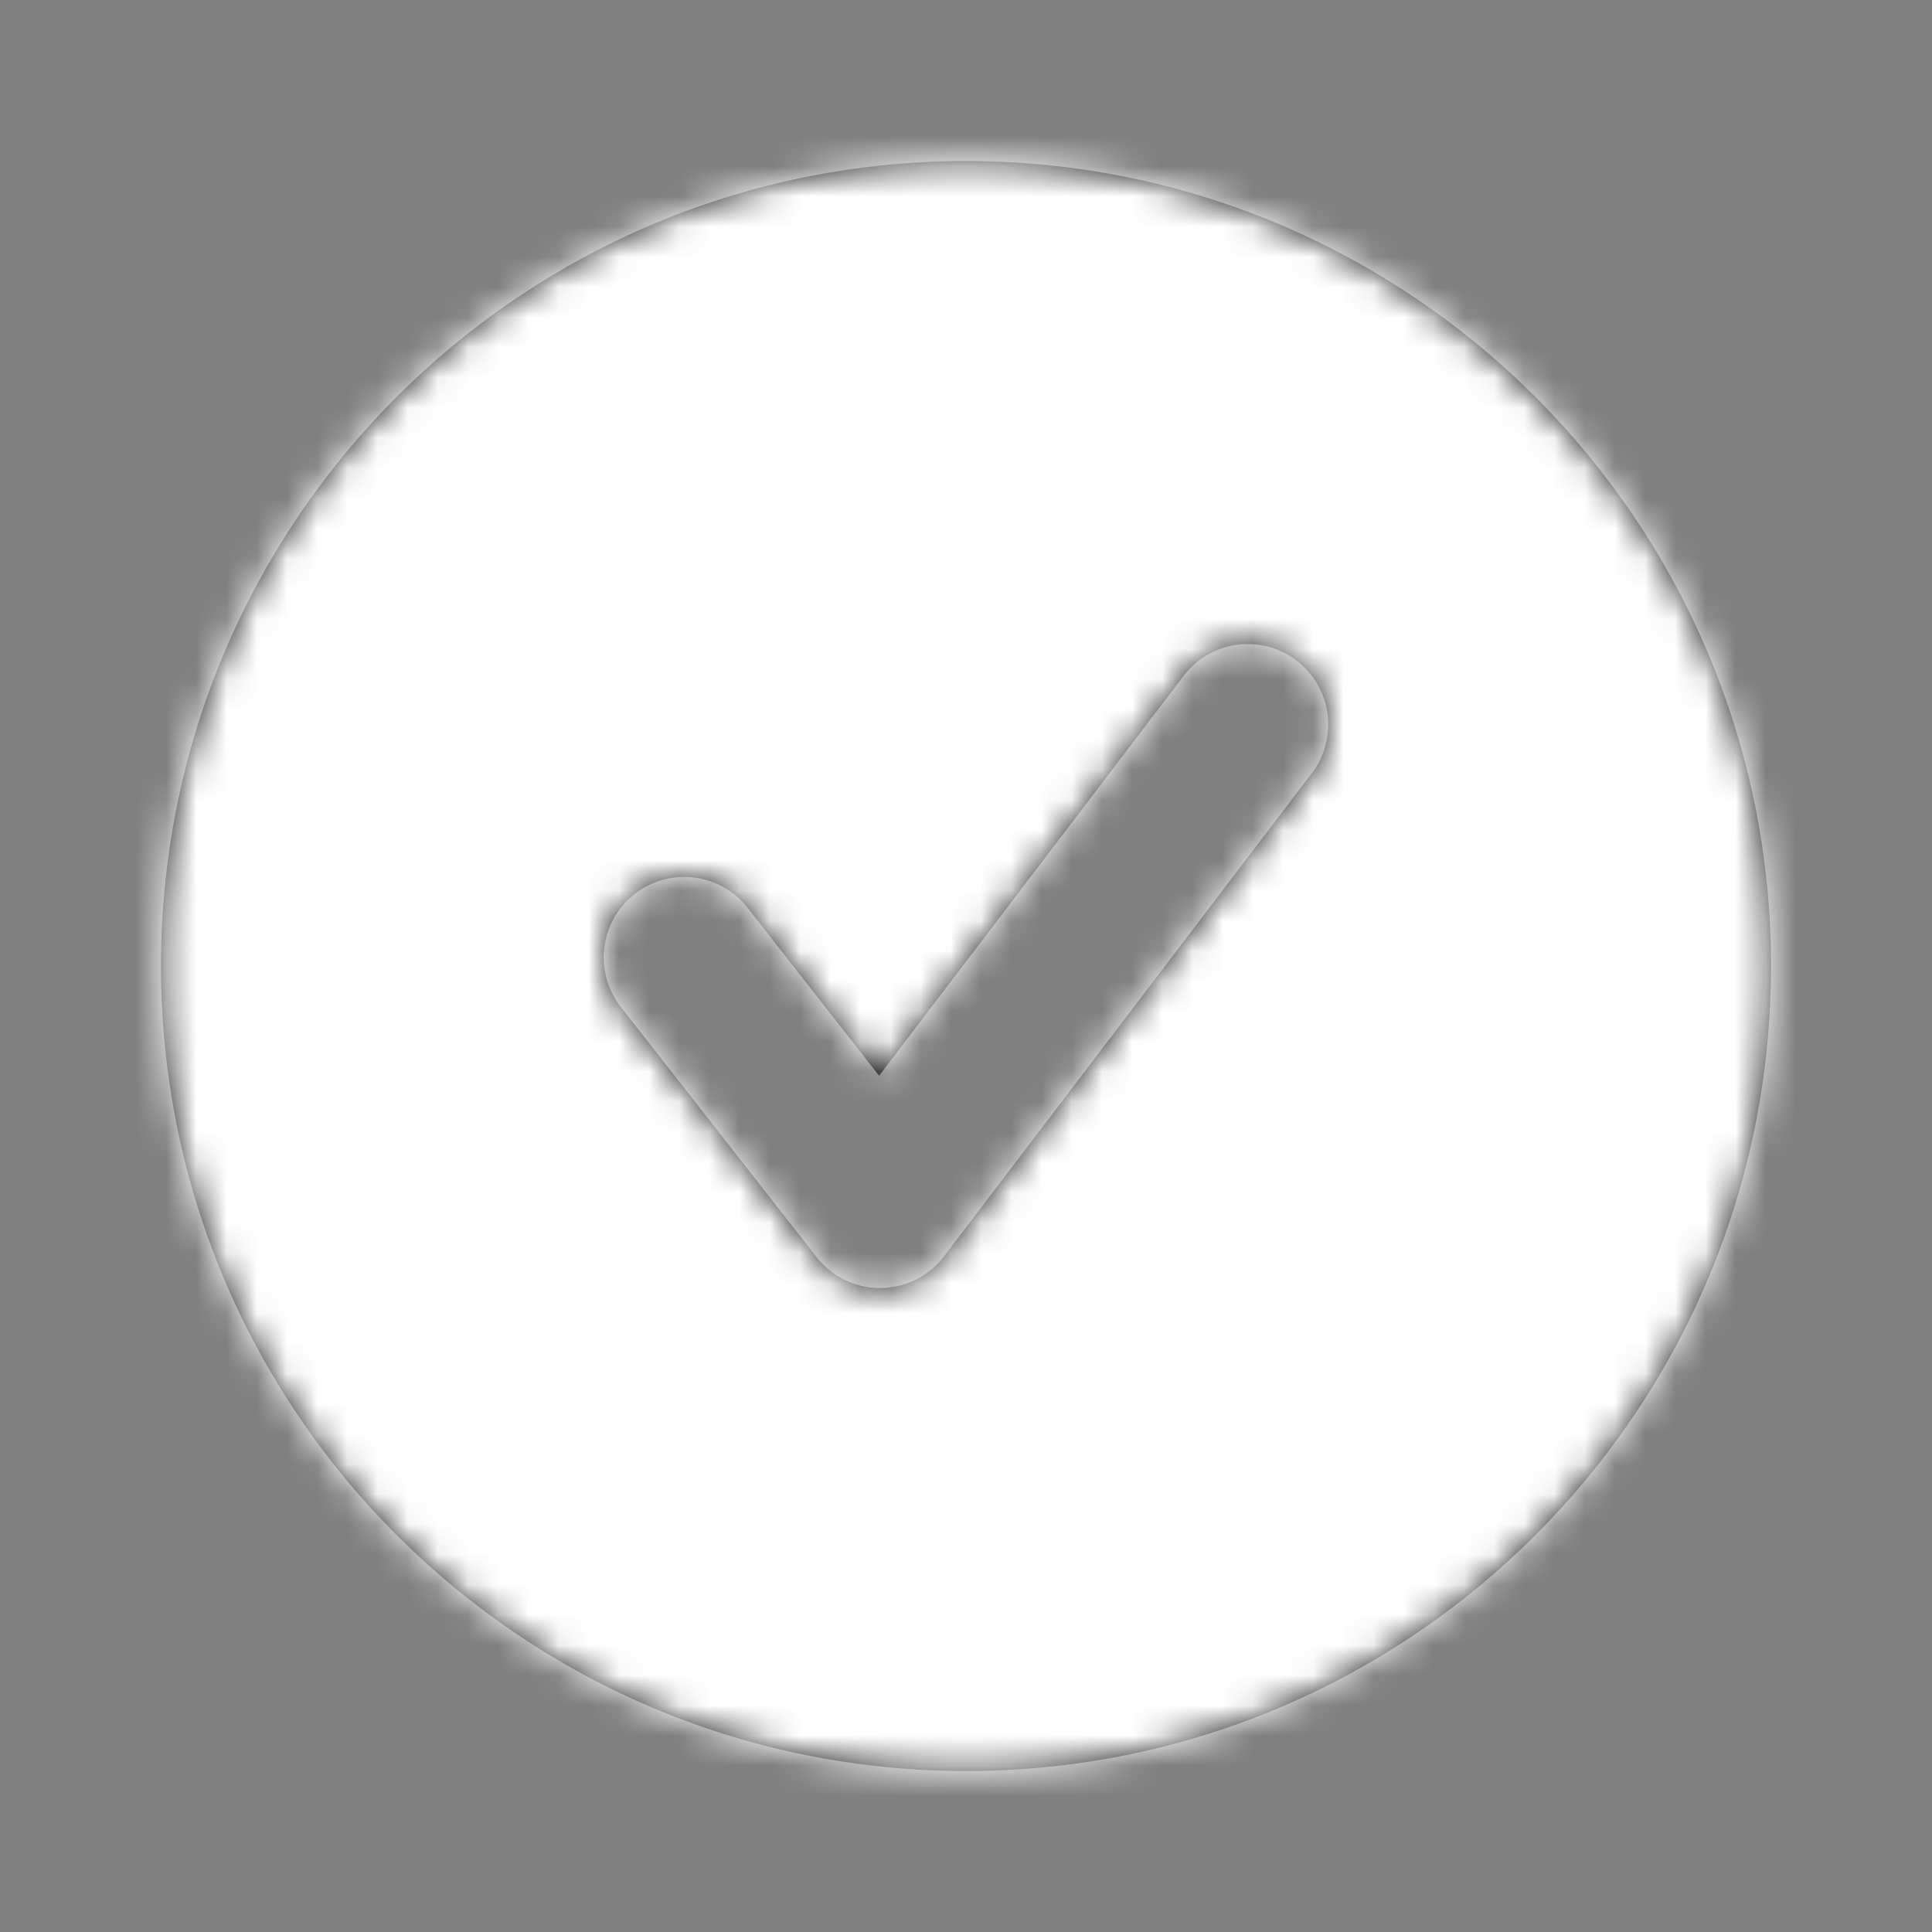 <svg width="64" height="64" fill="none" xmlns="http://www.w3.org/2000/svg"><rect width="100%" height="100%" fill="#808080" stroke="none"/><path fill-rule="evenodd" clip-rule="evenodd" d="M43.454 25.615l-12.18 16a2.666 2.666 0 01-2.105 1.053h-.019a2.67 2.67 0 01-2.098-1.024l-6.486-8.285a2.665 2.665 0 01.456-3.742 2.663 2.663 0 013.744.456l4.355 5.563 10.09-13.25a2.665 2.665 0 114.243 3.23zM32.001 5.335C17.273 5.335 5.334 17.273 5.334 32c0 14.726 11.94 26.667 26.667 26.667 14.728 0 26.667-11.941 26.667-26.667C58.668 17.273 46.729 5.335 32 5.335z" fill="#231F20"/><mask id="a" maskUnits="userSpaceOnUse" x="5" y="5" width="54" height="54"><path fill-rule="evenodd" clip-rule="evenodd" d="M43.454 25.615l-12.18 16a2.666 2.666 0 01-2.105 1.053h-.019a2.67 2.67 0 01-2.098-1.024l-6.486-8.285a2.665 2.665 0 01.456-3.742 2.663 2.663 0 013.744.456l4.355 5.563 10.09-13.25a2.665 2.665 0 114.243 3.23zM32.001 5.335C17.273 5.335 5.334 17.273 5.334 32c0 14.726 11.94 26.667 26.667 26.667 14.728 0 26.667-11.941 26.667-26.667C58.668 17.273 46.729 5.335 32 5.335z" fill="#fff"/></mask><g mask="url(#a)"><path fill="#fff" d="M0 0h64v64H0z"/></g></svg>